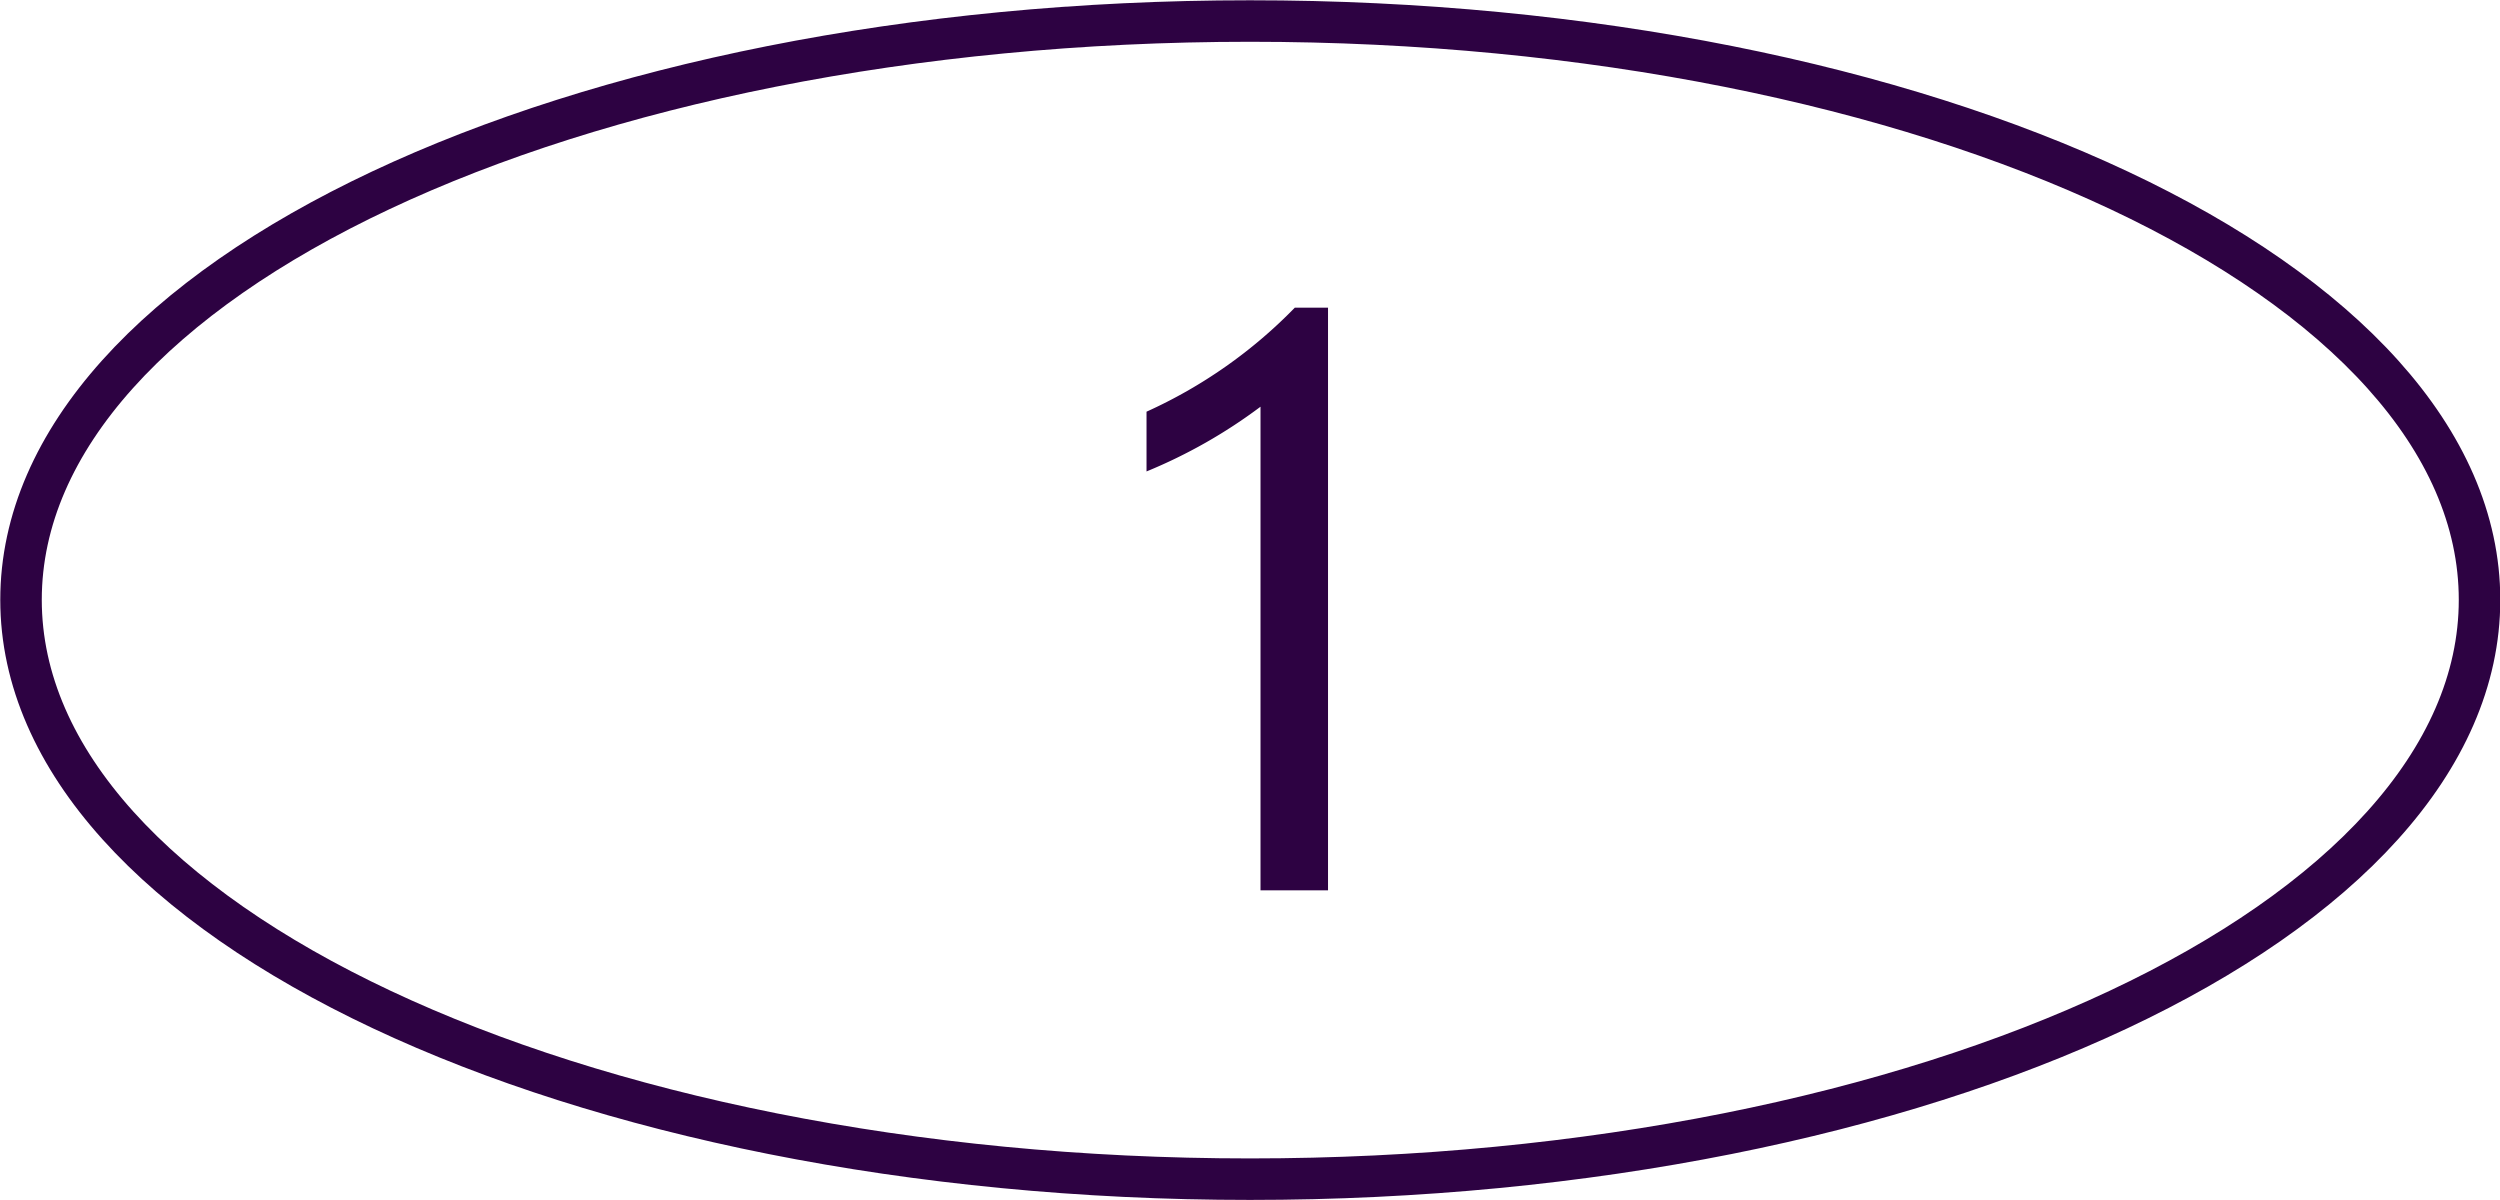 <svg xmlns="http://www.w3.org/2000/svg" viewBox="0 0 45.18 21.69"><defs><style>.cls-1{fill:#2d0242;}.cls-2{fill:none;stroke:#2d0242;stroke-miterlimit:10;stroke-width:0.75px;}</style></defs><g id="Capa_2" data-name="Capa 2"><g id="Diseño"><path class="cls-1" d="M22.78,7.35a9.35,9.35,0,0,1-2.06,1.17V7.44A8.79,8.79,0,0,0,23.4,5.56H24V16.09H22.78Z"/><path class="cls-2" d="M44.81,10.84c0,5.79-10,10.47-22.22,10.47S.38,16.63.38,10.84,10.32.38,22.59.38,44.81,5.06,44.81,10.84Z"/></g></g></svg>